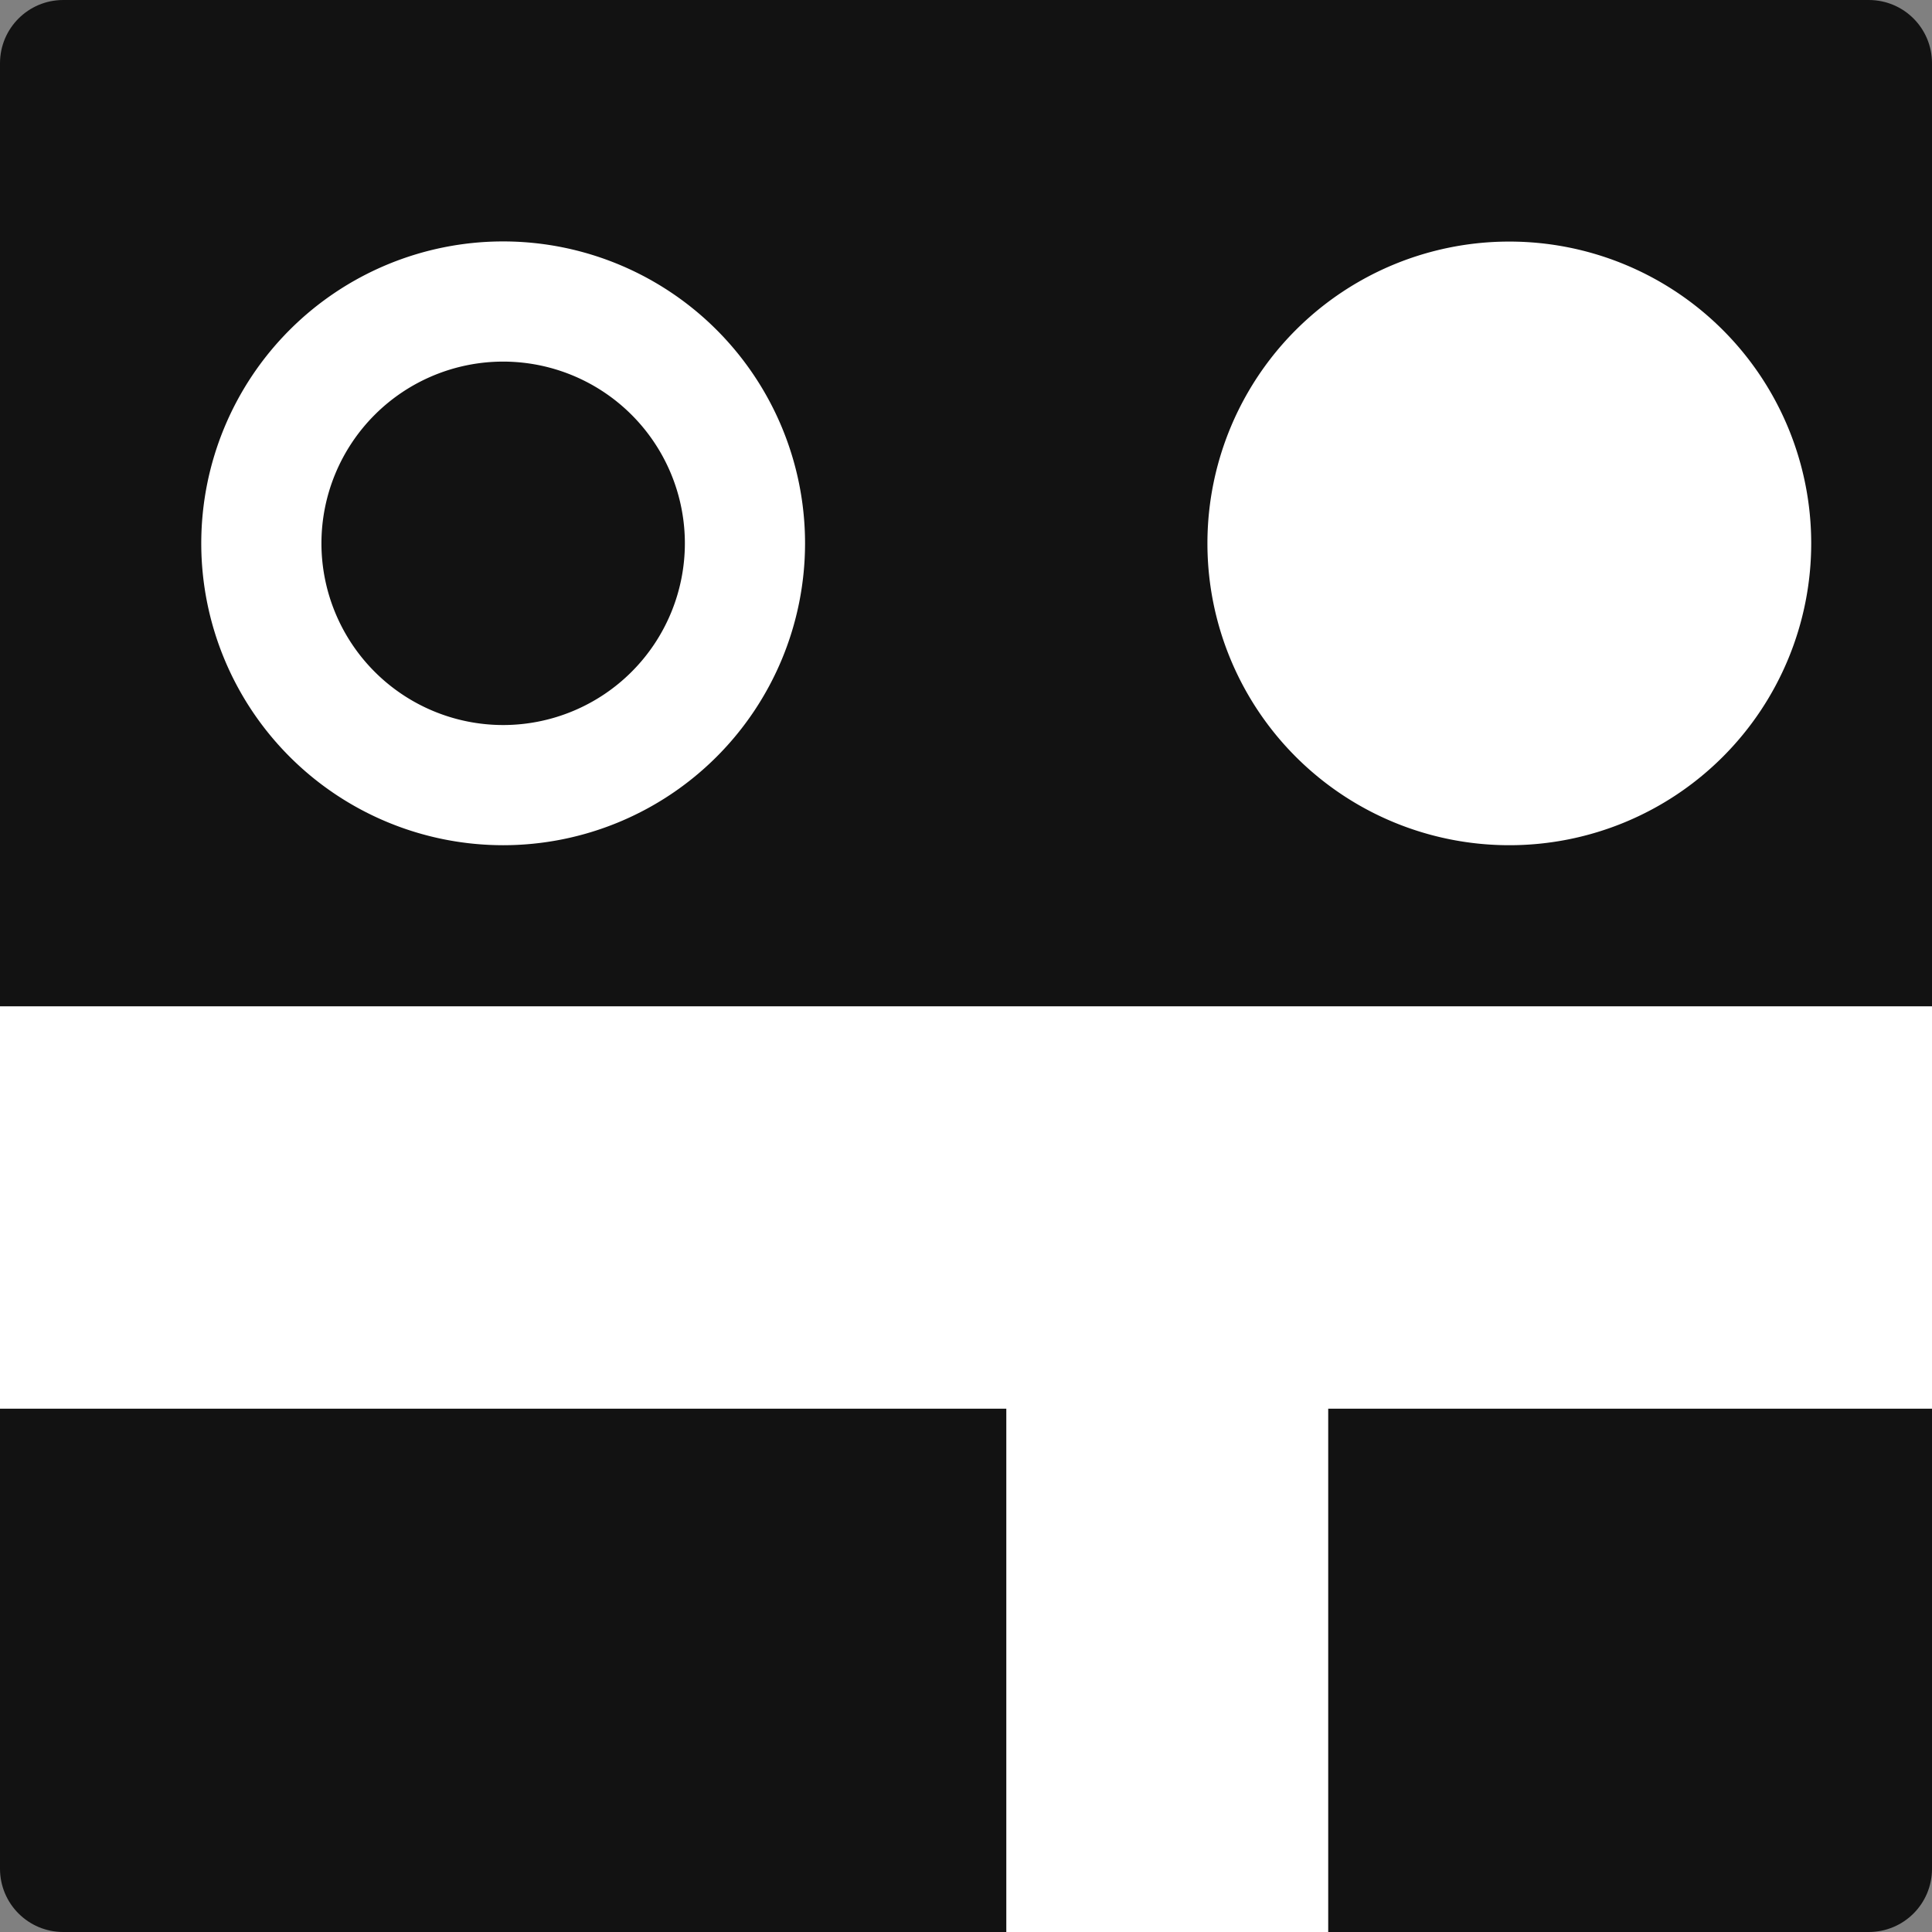 <?xml version="1.0" encoding="UTF-8" standalone="no"?>
<!-- Created with Inkscape (http://www.inkscape.org/) -->

<svg
   width="48"
   height="48"
   viewBox="0 0 12.7 12.7"
   version="1.1"
   id="svg5"
   xmlns="http://www.w3.org/2000/svg"
   xmlns:svg="http://www.w3.org/2000/svg">
  <rect x="0" y="0" width="12.7" height="12.7" fill="#808080" stroke="none"/>
  <defs
     id="defs2" />
  <g
     id="layer1">
    <path
       id="rect3702"
       style="fill:#121212;fill-opacity:1;stroke:#ffffff;stroke-width:0;stroke-opacity:0.021"
       d="M 12.7,0.416 V 12.284 c 0,0.231 -0.186,0.416 -0.416,0.416 H 0.416 C 0.186,12.7 9.9999999e-8,12.514 9.9999999e-8,12.284 V 0.416 C 9.9999999e-8,0.186 0.186,1.0340783e-6 0.416,1.0340783e-6 H 12.284 c 0.231,0 0.416,0.186 0.416,0.416 z" />
    <path
       id="path11853"
       style="fill:none;stroke:#ffffff;stroke-width:0.79;stroke-dasharray:none"
       d="M 3.307,5.161 A 1.59,1.59 0 0 1 1.718,3.572 1.59,1.59 0 0 1 3.307,1.982 1.59,1.59 0 0 1 4.897,3.572 1.59,1.59 0 0 1 3.307,5.161 Z" />
    <path
       id="path11853-7"
       style="fill:#ffffff;stroke:#ffffff;stroke-width:0;stroke-opacity:0.021"
       d="M 9.922,5.556 A 1.984,1.984 0 0 1 7.937,3.572 1.984,1.984 0 0 1 9.922,1.588 1.984,1.984 0 0 1 11.906,3.572 1.984,1.984 0 0 1 9.922,5.556 Z" />
    <path
       id="rect12241"
       style="fill:#ffffff;stroke:#ffffff;stroke-width:0;stroke-opacity:0.021"
       d="M 12.7,6.615 V 9.26 H 1.2606866e-7 V 6.615 Z" />
    <path
       id="rect12243"
       style="fill:#ffffff;stroke:#ffffff;stroke-width:0;stroke-opacity:0.021"
       d="M 8.731,7.144 V 12.7 H 6.615 V 7.144 Z" />
  </g>
</svg>
